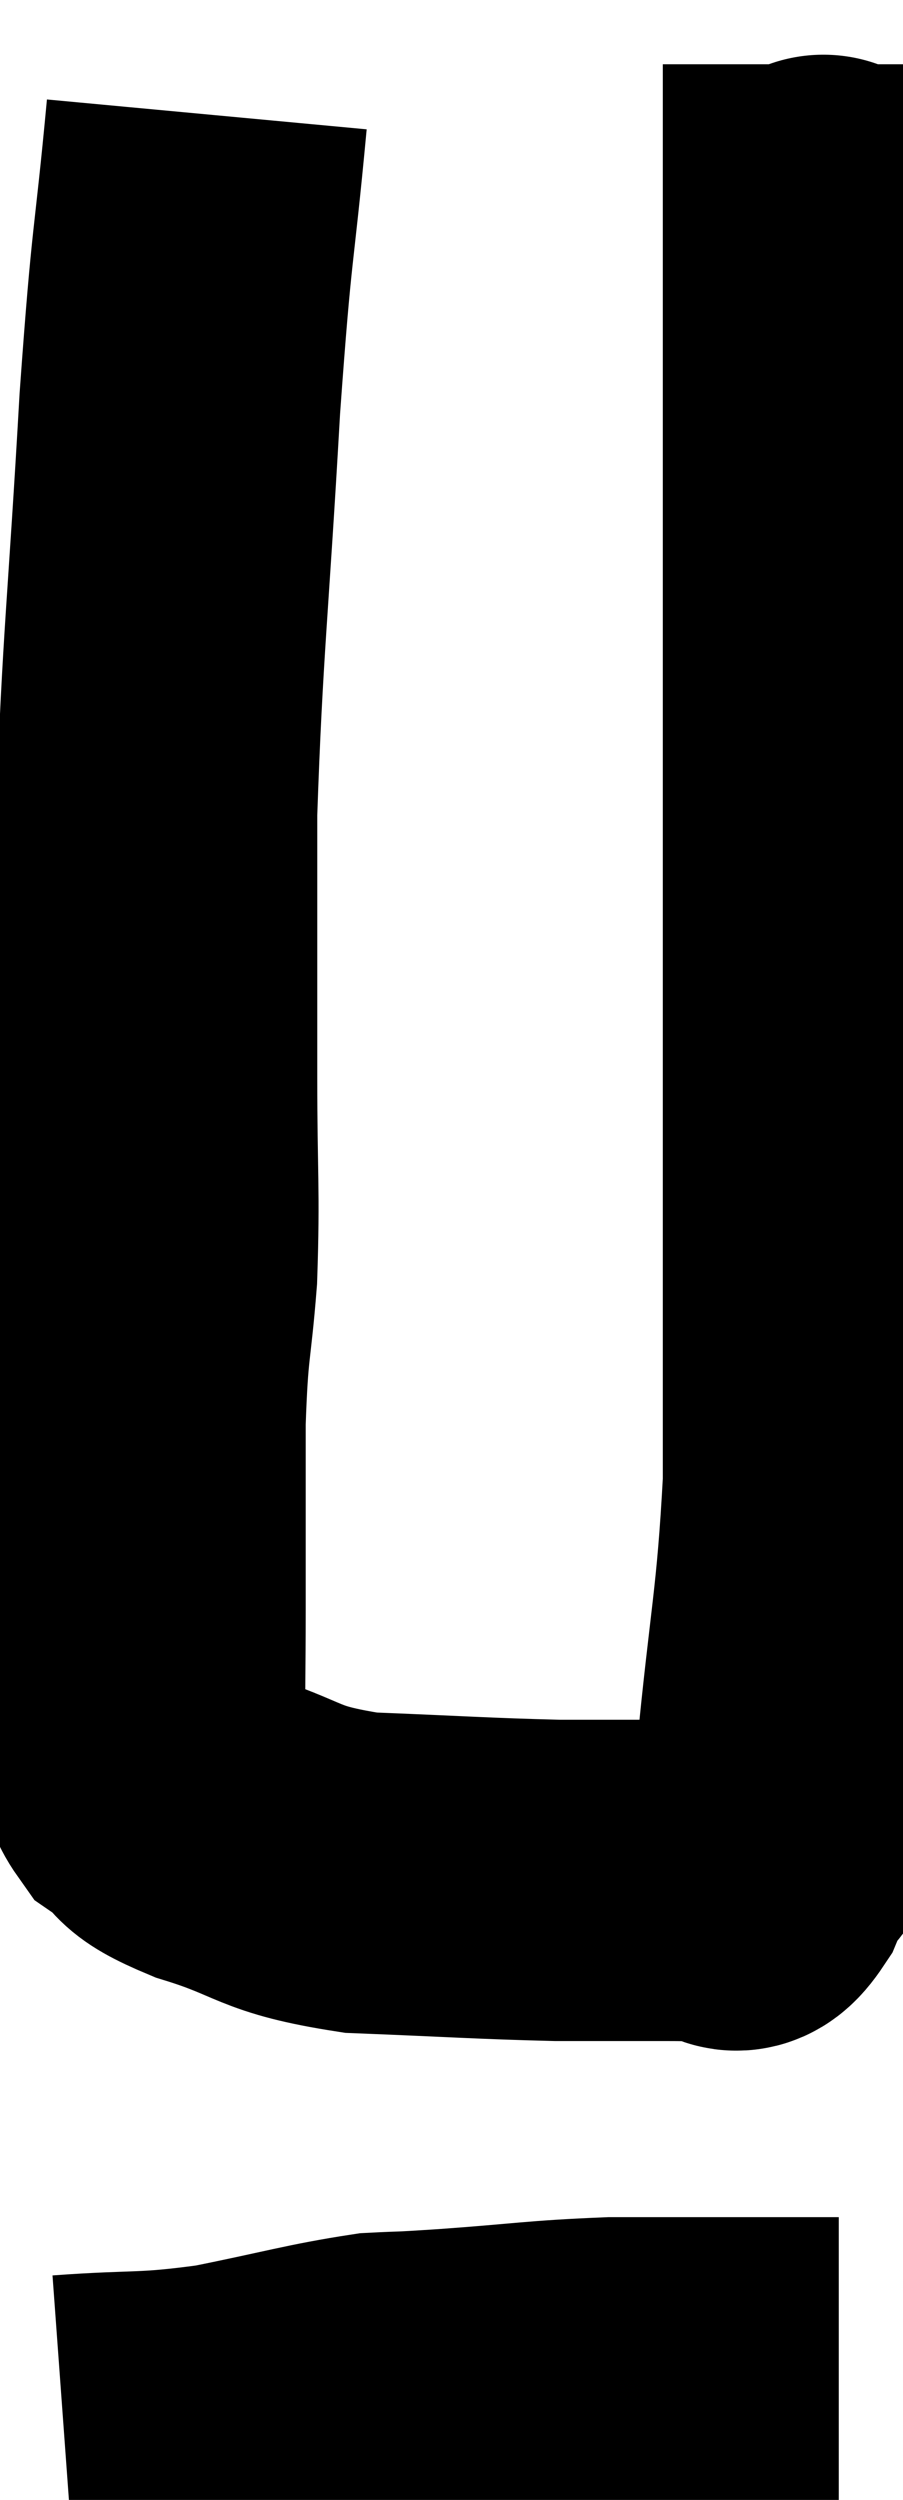 <svg xmlns="http://www.w3.org/2000/svg" viewBox="9.62 3.98 14.06 38.9" width="14.06" height="38.9"><path d="M 12.84 5.76 C 12.63 8.01, 12.615 7.545, 12.42 10.26 C 12.24 13.44, 12.15 13.995, 12.06 16.62 C 12.06 18.69, 12.06 18.96, 12.06 20.76 C 12.06 22.29, 12.105 22.485, 12.06 23.82 C 11.97 24.96, 11.925 24.795, 11.88 26.1 C 11.88 27.57, 11.88 27.825, 11.88 29.04 C 11.88 30, 11.865 30.285, 11.88 30.96 C 11.91 31.35, 11.685 31.38, 11.94 31.74 C 12.42 32.07, 12.075 32.055, 12.9 32.4 C 14.07 32.76, 13.89 32.91, 15.24 33.12 C 16.77 33.18, 17.1 33.21, 18.3 33.24 C 19.17 33.24, 19.41 33.24, 20.04 33.24 C 20.43 33.24, 20.505 33.255, 20.82 33.24 C 21.06 33.21, 21 33.63, 21.3 33.18 C 21.66 32.31, 21.735 32.97, 22.02 31.44 C 22.23 29.25, 22.335 29.01, 22.44 27.06 C 22.44 25.35, 22.44 25.77, 22.44 23.64 C 22.44 21.09, 22.44 21.03, 22.44 18.54 C 22.44 16.11, 22.44 15.9, 22.44 13.68 C 22.44 11.67, 22.44 11.19, 22.44 9.66 C 22.44 8.61, 22.44 8.13, 22.44 7.56 C 22.44 7.47, 22.44 7.5, 22.44 7.38 C 22.44 7.23, 22.44 7.515, 22.44 7.08 C 22.44 6.36, 22.44 6.165, 22.44 5.64 C 22.44 5.31, 22.44 5.145, 22.44 4.98 L 22.44 4.98" fill="none" stroke="black" stroke-width="5"></path><path d="M 10.62 41.88 C 11.85 41.79, 11.865 41.865, 13.08 41.7 C 14.28 41.46, 14.595 41.355, 15.48 41.22 C 16.05 41.19, 15.705 41.22, 16.62 41.16 C 17.88 41.07, 18.015 41.025, 19.14 40.98 C 20.13 40.98, 20.31 40.98, 21.12 40.98 C 21.75 40.98, 21.99 40.98, 22.38 40.98 C 22.53 40.98, 22.605 40.98, 22.68 40.98 L 22.68 40.98" fill="none" stroke="black" stroke-width="5"></path></svg>